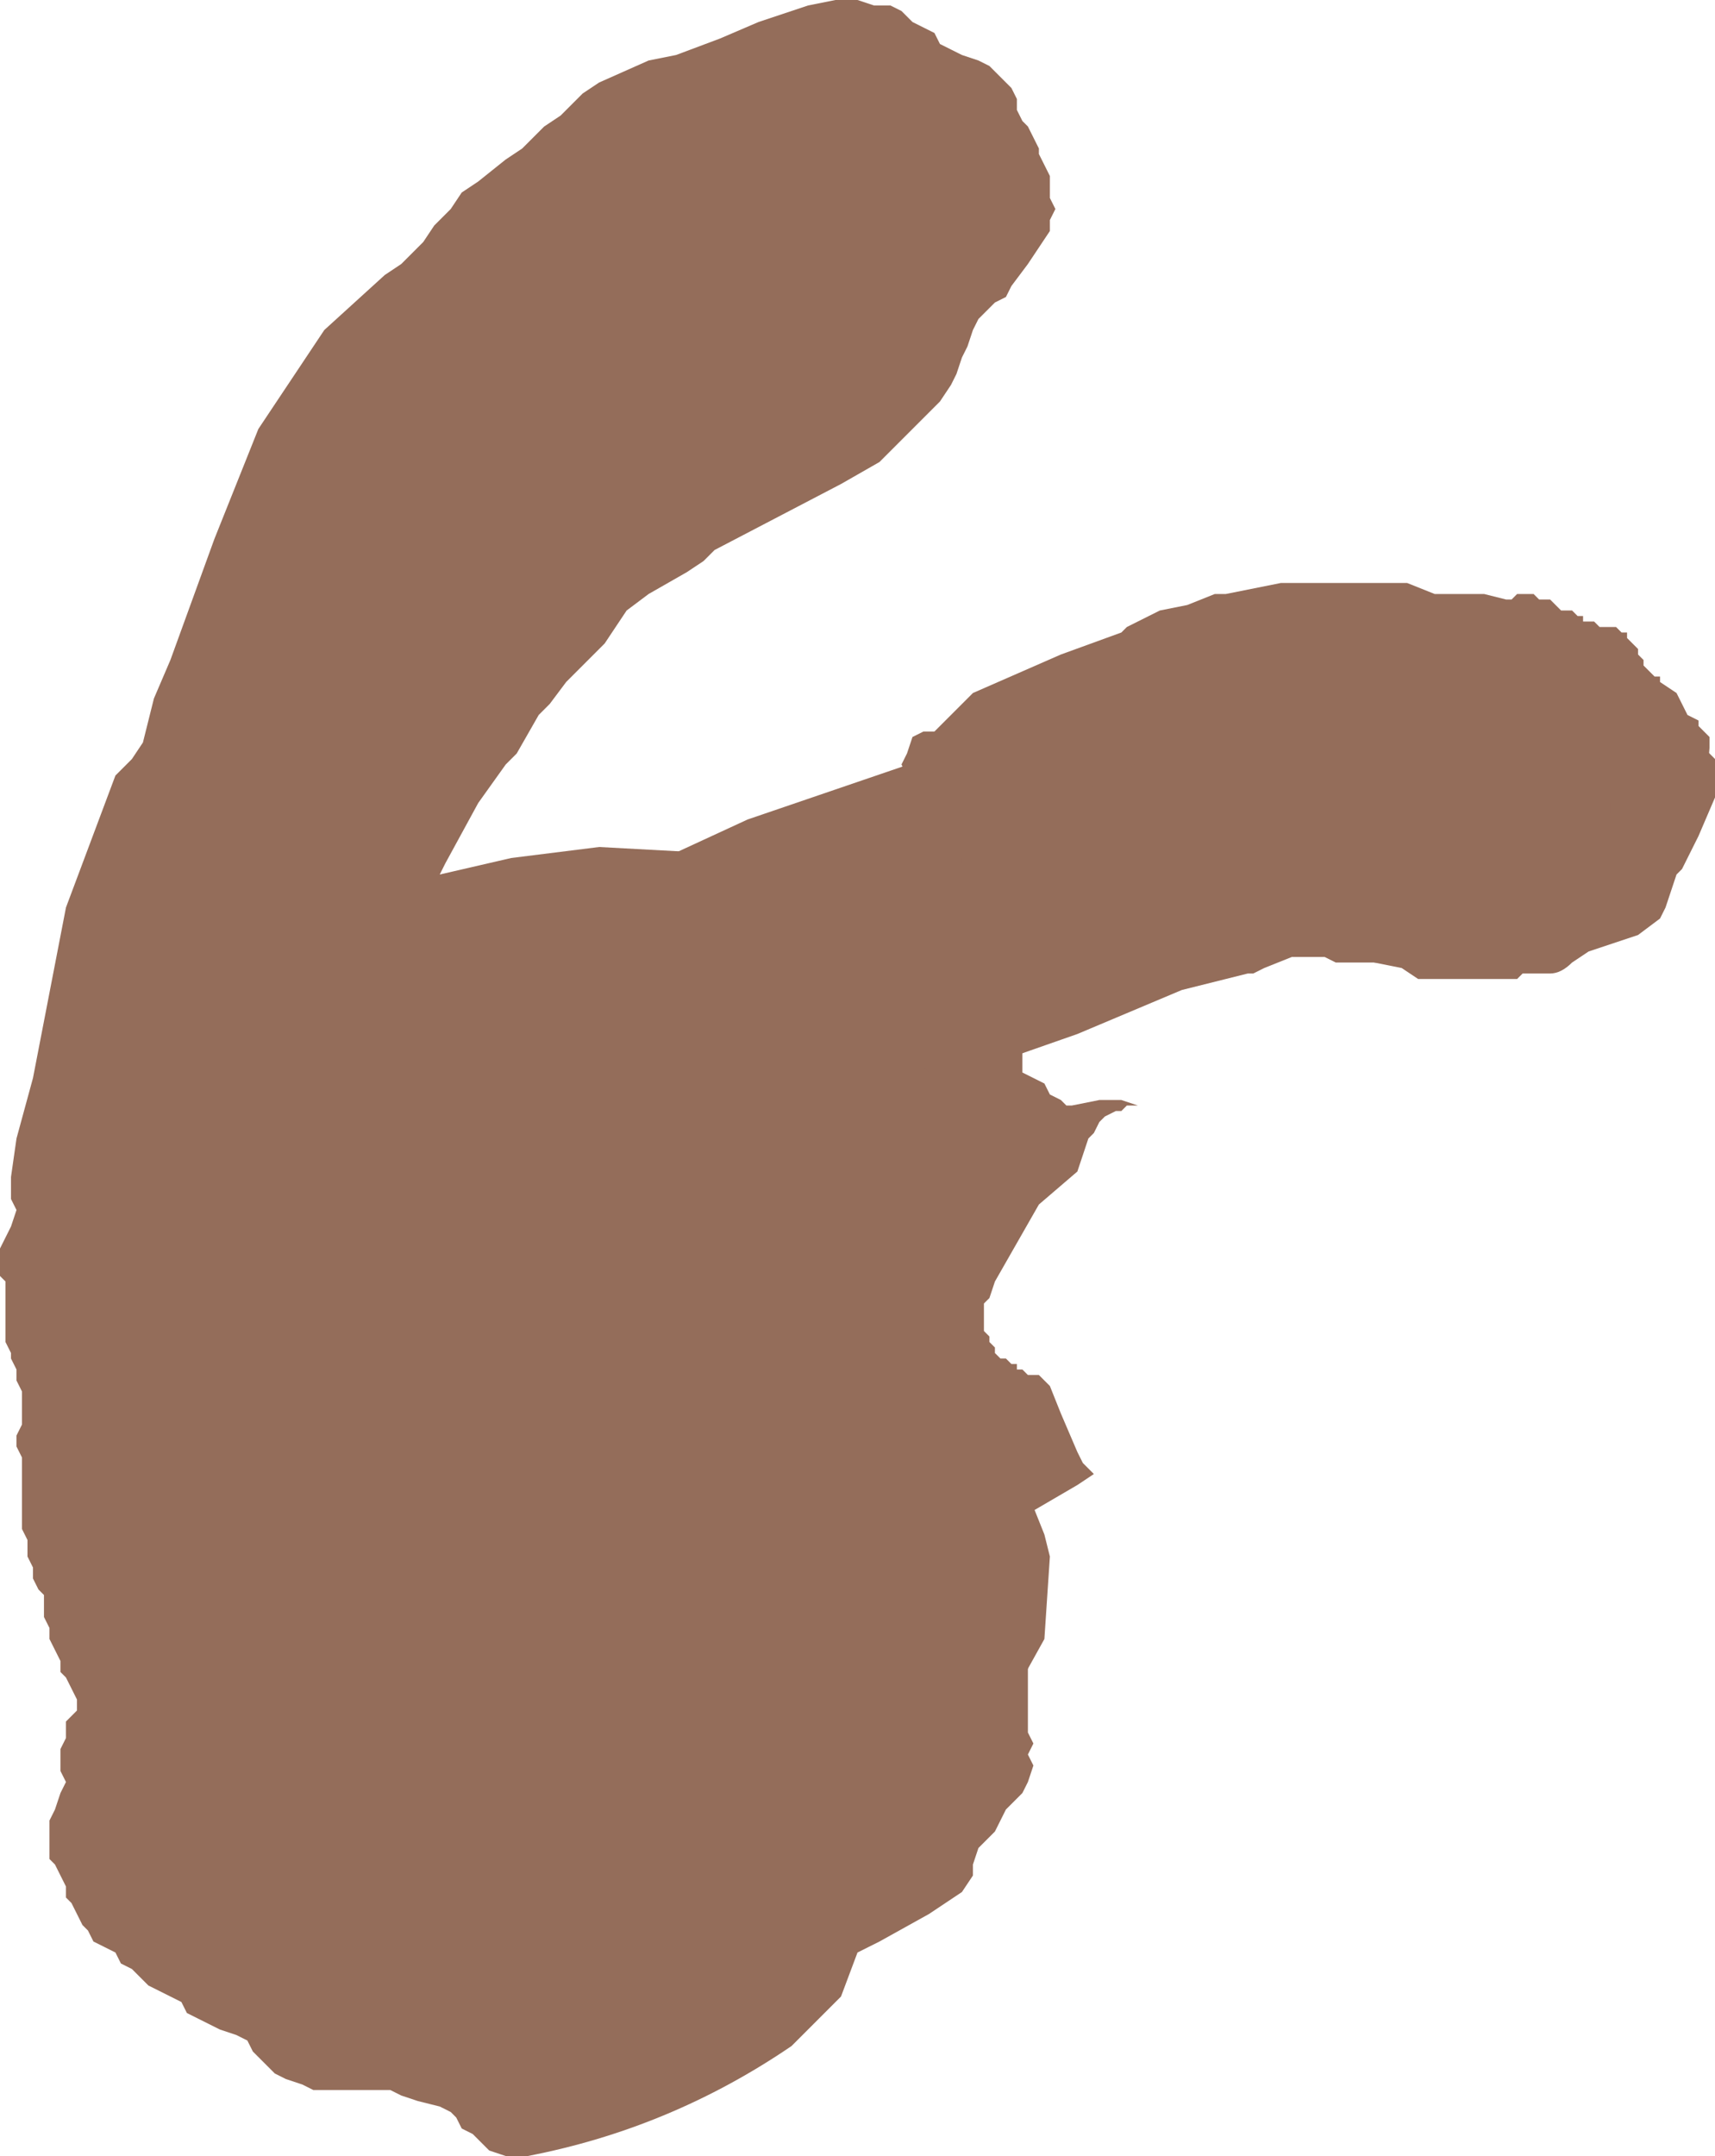 <?xml version="1.0" encoding="UTF-8" standalone="no"?>
<svg xmlns:xlink="http://www.w3.org/1999/xlink" height="19.6px" width="15.6px" xmlns="http://www.w3.org/2000/svg">
  <g transform="matrix(1.0, 0.0, 0.0, 1.0, 5.35, 9.95)">
    <path d="M2.75 -9.9 L2.85 -9.85 2.95 -9.75 3.05 -9.7 3.15 -9.65 3.2 -9.55 3.3 -9.5 3.4 -9.45 3.55 -9.4 3.65 -9.35 3.7 -9.3 3.8 -9.2 3.85 -9.15 3.9 -9.05 3.9 -8.95 3.95 -8.85 4.0 -8.8 4.05 -8.7 4.1 -8.6 4.1 -8.55 4.2 -8.35 4.2 -8.25 4.2 -8.15 4.25 -8.05 4.2 -7.95 4.2 -7.85 4.1 -7.7 4.0 -7.55 3.85 -7.35 3.8 -7.25 3.7 -7.2 3.55 -7.05 3.5 -6.95 3.45 -6.8 3.4 -6.7 3.35 -6.55 3.3 -6.45 3.2 -6.3 2.85 -5.95 2.65 -5.75 2.3 -5.55 1.15 -4.95 1.05 -4.85 0.9 -4.75 0.55 -4.55 0.35 -4.4 0.25 -4.25 0.15 -4.1 -0.05 -3.9 -0.2 -3.75 -0.35 -3.55 -0.45 -3.45 -0.65 -3.1 -0.75 -3.0 -1.0 -2.65 -1.3 -2.1 -1.35 -2.0 -0.7 -2.15 0.1 -2.25 1.95 -2.15 2.3 -1.95 2.5 -1.95 2.65 -1.9 2.75 -1.85 2.9 -1.8 3.0 -1.75 3.2 -1.65 3.4 -1.55 3.45 -1.45 3.55 -1.4 3.6 -1.3 3.6 -1.2 3.65 -1.1 3.7 -1.05 3.75 -0.95 3.8 -0.85 3.85 -0.7 3.95 -0.5 3.95 -0.4 3.95 -0.3 3.95 -0.2 4.05 -0.15 4.15 -0.1 4.2 0.0 4.3 0.05 4.35 0.1 4.4 0.1 4.65 0.05 4.85 0.05 5.0 0.1 4.9 0.1 4.85 0.15 4.8 0.15 4.7 0.2 4.65 0.25 4.6 0.35 4.55 0.4 4.5 0.55 4.45 0.7 4.1 1.0 3.7 1.7 3.65 1.85 3.6 1.9 3.6 2.05 3.6 2.15 3.65 2.2 3.65 2.25 3.7 2.3 3.7 2.35 3.75 2.4 3.8 2.4 3.85 2.45 3.9 2.45 3.9 2.5 3.95 2.5 4.0 2.55 4.1 2.55 4.15 2.6 4.2 2.65 4.3 2.9 4.45 3.25 4.5 3.35 4.55 3.4 4.6 3.45 4.45 3.55 3.25 4.25 2.95 4.3 2.75 4.4 2.8 4.4 3.1 4.35 3.25 4.4 3.45 4.4 3.5 4.5 3.6 4.55 3.7 4.6 3.75 4.7 3.8 4.75 3.85 4.85 3.85 4.95 3.9 5.05 3.95 5.1 4.0 5.2 4.0 5.3 4.0 5.4 4.0 5.5 4.0 5.6 4.0 5.7 4.0 5.8 4.05 5.9 4.0 6.0 4.05 6.1 4.0 6.25 3.95 6.35 3.8 6.5 3.7 6.7 3.55 6.85 3.5 7.0 3.5 7.1 3.4 7.25 3.25 7.35 3.1 7.45 2.65 7.7 2.45 7.8 2.3 8.2 1.85 8.65 Q0.75 9.4 -0.55 9.65 L-0.75 9.65 -0.9 9.6 -1.0 9.5 -1.05 9.45 -1.15 9.4 -1.2 9.3 -1.25 9.25 -1.35 9.2 -1.55 9.15 -1.7 9.1 -1.8 9.05 -2.05 9.05 -2.25 9.05 -2.5 9.05 -2.6 9.0 -2.75 8.95 -2.85 8.9 -2.9 8.85 -3.0 8.75 -3.05 8.7 -3.1 8.6 -3.2 8.55 -3.35 8.5 -3.45 8.45 -3.55 8.4 -3.65 8.35 -3.7 8.25 -3.8 8.2 -3.9 8.15 -4.0 8.1 -4.1 8.0 -4.15 7.95 -4.25 7.9 -4.3 7.8 -4.4 7.75 -4.5 7.7 -4.55 7.6 -4.6 7.55 -4.65 7.45 -4.7 7.35 -4.75 7.3 -4.75 7.2 -4.8 7.1 -4.85 7.0 -4.9 6.95 -4.9 6.85 -4.9 6.75 -4.9 6.6 -4.85 6.5 -4.8 6.35 -4.75 6.25 -4.8 6.15 -4.8 6.05 -4.8 5.95 -4.75 5.85 -4.75 5.7 -4.65 5.6 -4.65 5.5 -4.7 5.4 -4.75 5.3 -4.8 5.25 -4.8 5.15 -4.85 5.05 -4.9 4.95 -4.9 4.85 -4.95 4.75 -4.95 4.65 -4.95 4.55 -5.0 4.5 -5.05 4.4 -5.05 4.3 -5.1 4.2 -5.1 4.1 -5.1 4.05 -5.15 3.95 -5.15 3.75 -5.15 3.6 -5.15 3.5 -5.15 3.4 -5.15 3.3 -5.2 3.2 -5.2 3.1 -5.15 3.0 -5.15 2.9 -5.15 2.8 -5.15 2.7 -5.2 2.6 -5.2 2.5 -5.25 2.4 -5.25 2.35 -5.3 2.25 -5.3 2.15 -5.3 2.05 -5.3 1.9 -5.3 1.8 -5.3 1.7 -5.35 1.65 -5.35 1.5 -5.35 1.4 -5.3 1.3 -5.25 1.2 -5.2 1.05 -5.25 0.95 -5.25 0.85 -5.25 0.75 -5.2 0.4 -5.05 -0.15 -4.75 -1.7 -4.3 -2.9 -4.15 -3.05 -4.05 -3.2 -3.95 -3.6 -3.8 -3.95 -3.4 -5.05 -3.0 -6.05 -2.8 -6.35 -2.6 -6.65 -2.4 -6.95 -1.85 -7.45 -1.7 -7.55 -1.5 -7.75 -1.4 -7.9 -1.25 -8.05 -1.15 -8.2 -1.0 -8.3 -0.75 -8.5 -0.6 -8.6 -0.4 -8.8 -0.25 -8.9 -0.05 -9.1 0.1 -9.2 0.55 -9.4 0.8 -9.45 1.2 -9.6 1.55 -9.75 2.0 -9.9 2.25 -9.95 2.45 -9.95 2.6 -9.9 2.75 -9.9" fill="#946d5a" fill-rule="evenodd" stroke="none"/>
    <path d="M2.35 3.8 L2.4 3.7 2.55 3.65 2.6 3.6 2.65 3.55 2.7 3.55 2.8 3.45 2.95 3.4 3.05 3.4 3.1 3.35 3.25 3.35 3.3 3.3 3.35 3.3 3.5 3.35 3.65 3.4 3.7 3.45 3.9 3.55 3.95 3.6 4.0 3.65 4.05 3.75 4.15 4.0 4.2 4.2 4.15 4.95 3.9 5.4 3.8 5.45 3.75 5.5 3.7 5.5 3.65 5.55 3.6 5.55 3.5 5.6 3.2 5.6 3.15 5.55 3.05 5.55 3.0 5.5 2.9 5.5 2.85 5.45 2.8 5.45 2.75 5.4 2.75 5.35 2.7 5.35 2.65 5.3 2.6 5.3 2.6 5.25 2.55 5.2 2.5 5.15 2.5 5.1 2.45 5.05 2.45 4.95 2.45 4.85 2.4 4.7 2.4 4.35 2.4 4.25 2.35 4.2 2.35 4.1 2.35 4.0 2.3 3.95 2.35 3.8" fill="#946d5a" fill-rule="evenodd" stroke="none"/>
    <path d="M0.65 -2.0 L0.7 -2.15 0.8 -2.2 1.45 -2.5 3.5 -3.2 5.15 -3.8 5.5 -3.95 6.05 -4.1 6.5 -4.2 6.55 -4.2 6.65 -4.2 6.75 -4.2 6.85 -4.2 6.95 -4.25 7.05 -4.3 7.15 -4.3 7.3 -4.3 7.35 -4.25 7.45 -4.25 7.65 -4.2 7.8 -4.2 7.9 -4.2 7.95 -4.2 8.0 -4.25 8.05 -4.25 8.15 -4.25 8.2 -4.25 8.4 -4.25 8.6 -4.25 8.7 -4.25 8.8 -4.25 8.9 -4.2 9.0 -4.15 9.05 -4.1 9.2 -4.1 9.25 -4.05 9.35 -4.0 9.5 -3.95 9.55 -3.9 9.6 -3.9 9.7 -3.8 9.75 -3.8 9.75 -3.75 9.9 -3.65 10.0 -3.45 10.1 -3.4 10.1 -3.35 10.15 -3.3 10.2 -3.25 10.2 -3.15 10.15 -2.55 9.8 -1.95 9.75 -1.9 9.7 -1.85 9.6 -1.8 9.55 -1.7 9.5 -1.65 9.45 -1.6 9.2 -1.45 9.05 -1.4 9.0 -1.4 8.95 -1.35 8.85 -1.3 8.8 -1.25 8.75 -1.25 8.65 -1.25 8.4 -1.25 8.1 -1.25 7.95 -1.25 7.9 -1.25 7.8 -1.2 7.7 -1.2 7.45 -1.2 7.05 -1.2 6.85 -1.2 6.8 -1.2 6.7 -1.25 6.6 -1.25 6.5 -1.25 6.4 -1.25 6.15 -1.15 6.05 -1.1 6.0 -1.1 5.4 -0.95 4.45 -0.55 3.45 -0.2 3.4 -0.2 3.3 -0.2 3.1 -0.2 3.05 -0.25 2.95 -0.25 2.9 -0.3 2.85 -0.3 2.85 -0.35 2.8 -0.4 2.75 -0.4 2.55 -0.4 2.4 -0.4 2.3 -0.4 2.25 -0.45 2.2 -0.45 2.15 -0.5 2.1 -0.55 2.05 -0.55 2.0 -0.5 1.85 -0.5 1.75 -0.5 1.7 -0.45 1.4 -0.45 1.35 -0.4 1.25 -0.4 0.95 -0.4 0.95 -0.45 0.9 -0.45 0.85 -0.5 0.8 -0.5 0.75 -0.55 0.75 -0.6 0.7 -0.7 0.7 -0.75 0.7 -0.85 0.7 -0.95 0.75 -1.05 0.8 -1.1 0.7 -1.1 0.65 -1.15 0.65 -1.25 0.65 -1.35 0.7 -1.4 0.75 -1.45 0.8 -1.45 0.85 -1.5 0.9 -1.5 0.95 -1.55 0.85 -1.55 0.8 -1.6 0.75 -1.6 0.7 -1.65 0.7 -1.7 0.65 -1.7 0.65 -1.8 0.6 -1.9 0.65 -2.0" fill="#946d5a" fill-rule="evenodd" stroke="none"/>
    <path d="M4.85 -4.2 L4.9 -4.25 5.2 -4.4 5.45 -4.45 5.7 -4.55 5.8 -4.55 6.3 -4.65 6.65 -4.65 7.0 -4.65 7.15 -4.65 7.3 -4.65 7.4 -4.65 7.45 -4.65 7.7 -4.55 7.95 -4.55 8.15 -4.55 8.35 -4.5 8.4 -4.5 8.45 -4.55 8.6 -4.55 8.65 -4.5 8.75 -4.5 8.85 -4.4 8.95 -4.4 9.0 -4.35 9.05 -4.35 9.05 -4.3 9.15 -4.3 9.2 -4.25 9.35 -4.25 9.4 -4.2 9.45 -4.2 9.45 -4.15 9.55 -4.05 9.55 -4.0 9.6 -3.95 9.6 -3.85 9.6 -3.75 9.65 -3.7 9.65 -3.6 9.4 -3.0 9.15 -2.65 9.05 -2.55 8.95 -2.5 8.9 -2.45 8.8 -2.4 8.6 -2.4 8.4 -2.3 8.3 -2.25 8.2 -2.25 8.15 -2.3 8.1 -2.3 8.05 -2.35 8.05 -2.4 8.0 -2.45 8.05 -2.55 8.1 -2.65 8.15 -2.7 8.25 -2.75 8.3 -2.8 8.45 -2.95 8.45 -3.0 8.5 -3.05 8.6 -3.15 8.7 -3.35 8.75 -3.55 8.7 -3.6 8.65 -3.6 8.6 -3.65 8.55 -3.7 8.15 -3.7 8.1 -3.75 7.95 -3.75 7.9 -3.7 7.75 -3.7 7.7 -3.75 7.55 -3.7 7.5 -3.7 7.45 -3.65 7.4 -3.65 7.25 -3.65 6.9 -3.6 6.65 -3.55 6.45 -3.55 5.95 -3.4 5.05 -3.05 Q4.65 -2.8 4.25 -2.65 L4.2 -2.6 4.05 -2.55 3.8 -2.4 3.65 -2.35 3.6 -2.3 3.5 -2.25 3.45 -2.25 3.4 -2.15 3.4 -2.1 3.25 -2.1 3.2 -2.15 3.15 -2.15 3.15 -2.2 3.1 -2.25 3.05 -2.3 3.05 -2.35 3.0 -2.4 3.0 -2.45 2.95 -2.5 2.95 -2.65 3.0 -2.7 3.0 -2.75 2.95 -2.8 2.9 -2.85 2.9 -2.9 2.85 -3.0 2.9 -3.1 2.95 -3.25 3.05 -3.3 3.15 -3.3 3.5 -3.65 4.3 -4.0 4.85 -4.2" fill="#946d5a" fill-rule="evenodd" stroke="none"/>
    <path d="M4.4 -1.6 L4.25 -1.6 4.15 -1.6 3.95 -1.5 3.8 -1.45 3.6 -1.45 3.55 -1.5 3.55 -1.55 3.5 -1.6 3.5 -1.7 3.55 -1.8 3.6 -1.8 3.7 -1.85 3.85 -1.95 4.0 -2.0 4.05 -2.1 4.1 -2.15 4.2 -2.2 4.3 -2.2 4.35 -2.25 4.45 -2.25 4.55 -2.25 4.75 -2.3 5.0 -2.4 5.2 -2.45 5.25 -2.45 5.7 -2.4 6.05 -2.4 6.4 -2.4 7.1 -2.35 7.9 -2.3 8.55 -2.3 8.75 -2.35 8.95 -2.4 9.1 -2.45 9.15 -2.5 9.2 -2.55 9.3 -2.55 9.3 -2.65 9.25 -2.65 9.2 -2.6 9.2 -2.55 9.15 -2.55 9.1 -2.6 9.05 -2.65 9.05 -2.7 9.05 -2.8 9.05 -2.85 9.1 -2.95 9.15 -3.05 9.2 -3.05 9.25 -3.1 9.3 -3.05 9.4 -3.05 9.45 -3.1 9.5 -3.2 9.55 -3.25 9.65 -3.3 9.7 -3.35 9.9 -3.35 9.95 -3.3 10.0 -3.3 10.05 -3.25 10.15 -3.15 10.2 -3.1 10.25 -3.05 10.25 -2.95 10.25 -2.85 10.25 -2.7 10.1 -2.35 10.05 -2.25 10.0 -2.15 9.95 -2.05 9.9 -2.0 9.85 -1.85 9.8 -1.7 9.75 -1.6 9.55 -1.45 9.25 -1.35 9.1 -1.3 8.95 -1.2 Q8.85 -1.1 8.75 -1.1 L8.5 -1.1 8.45 -1.05 8.4 -1.05 8.3 -1.05 8.2 -1.05 8.05 -1.05 7.9 -1.05 7.8 -1.05 7.7 -1.05 7.55 -1.05 7.4 -1.15 7.15 -1.2 7.05 -1.3 7.0 -1.35 6.95 -1.45 6.95 -1.55 6.9 -1.6 6.8 -1.6 6.75 -1.65 6.7 -1.6 6.4 -1.6 6.1 -1.65 5.9 -1.7 5.85 -1.7 5.6 -1.7 5.35 -1.7 5.2 -1.7 5.15 -1.7 5.0 -1.65 4.8 -1.6 4.7 -1.6 4.65 -1.6 4.55 -1.6 4.4 -1.6" fill="#946d5a" fill-rule="evenodd" stroke="none"/>
  </g>
</svg>
